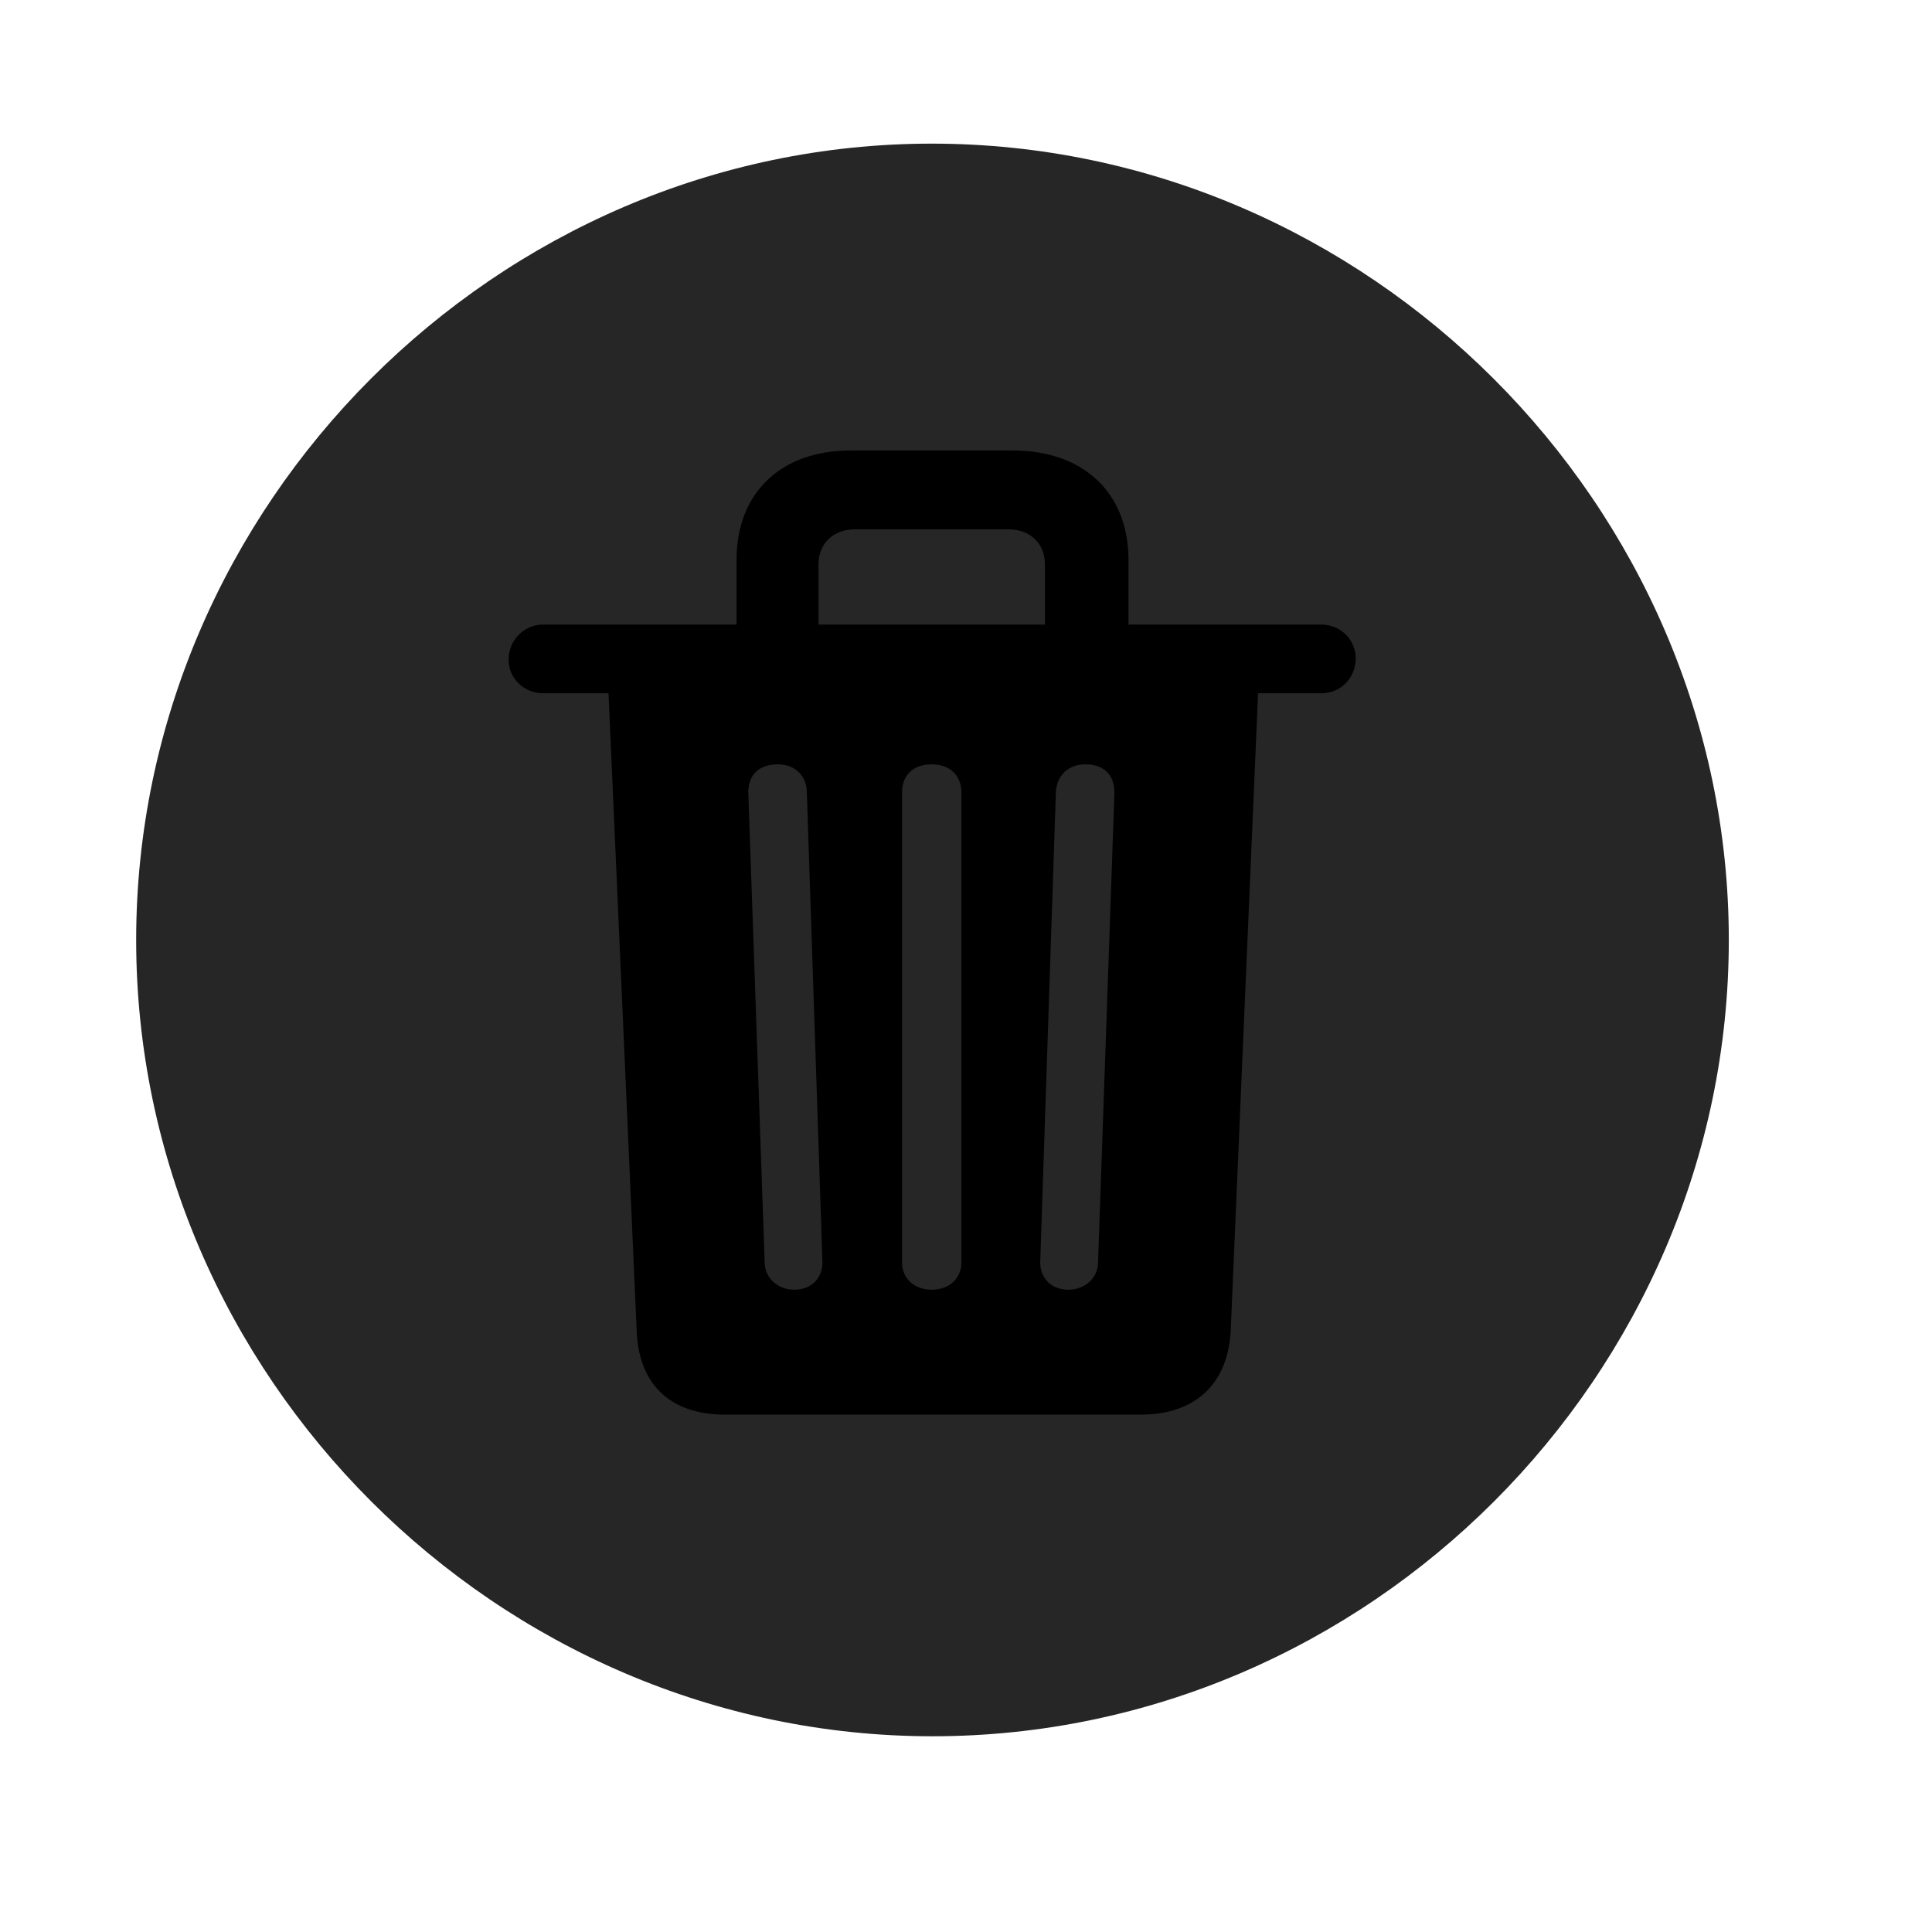 <svg width="29" height="29" viewBox="0 0 29 29" fill="currentColor" xmlns="http://www.w3.org/2000/svg">
<g clip-path="url(#clip0_2207_32933)">
<path d="M13.997 26.062C20.536 26.062 25.95 20.648 25.95 14.109C25.95 7.582 20.525 2.156 13.986 2.156C7.458 2.156 2.044 7.582 2.044 14.109C2.044 20.648 7.47 26.062 13.997 26.062Z" fill="currentColor" fill-opacity="0.85"/>
<path d="M10.88 21.234C10.06 21.234 9.579 20.777 9.556 19.957L9.134 10.406H8.15C7.868 10.406 7.634 10.184 7.634 9.902C7.634 9.609 7.868 9.375 8.15 9.375H11.056V8.402C11.056 7.406 11.712 6.762 12.767 6.762H15.204C16.271 6.762 16.939 7.406 16.939 8.402V9.375H19.833C20.126 9.375 20.36 9.609 20.349 9.902C20.337 10.184 20.126 10.406 19.833 10.406H18.884L18.474 19.957C18.439 20.777 17.935 21.234 17.126 21.234H10.88ZM11.923 19.359C12.181 19.359 12.345 19.184 12.345 18.949L12.111 11.895C12.111 11.637 11.923 11.473 11.677 11.473C11.384 11.473 11.232 11.637 11.232 11.895L11.478 18.949C11.478 19.184 11.677 19.359 11.923 19.359ZM13.986 19.359C14.255 19.359 14.431 19.184 14.431 18.949V11.895C14.431 11.637 14.255 11.473 13.986 11.473C13.704 11.473 13.54 11.637 13.54 11.895V18.949C13.54 19.184 13.716 19.359 13.986 19.359ZM16.036 19.359C16.282 19.359 16.482 19.184 16.482 18.949L16.728 11.895C16.728 11.637 16.575 11.473 16.294 11.473C16.036 11.473 15.861 11.637 15.849 11.895L15.614 18.949C15.614 19.184 15.778 19.359 16.036 19.359ZM12.286 9.375H15.685V8.473C15.685 8.156 15.462 7.945 15.134 7.945H12.837C12.509 7.945 12.286 8.156 12.286 8.473V9.375Z" fill="currentColor"/>
</g>
<defs>
<clipPath id="clip0_2207_32933">
<rect width="23.906" height="23.918" fill="currentColor" transform="translate(2.044 2.145)"/>
</clipPath>
</defs>
</svg>
